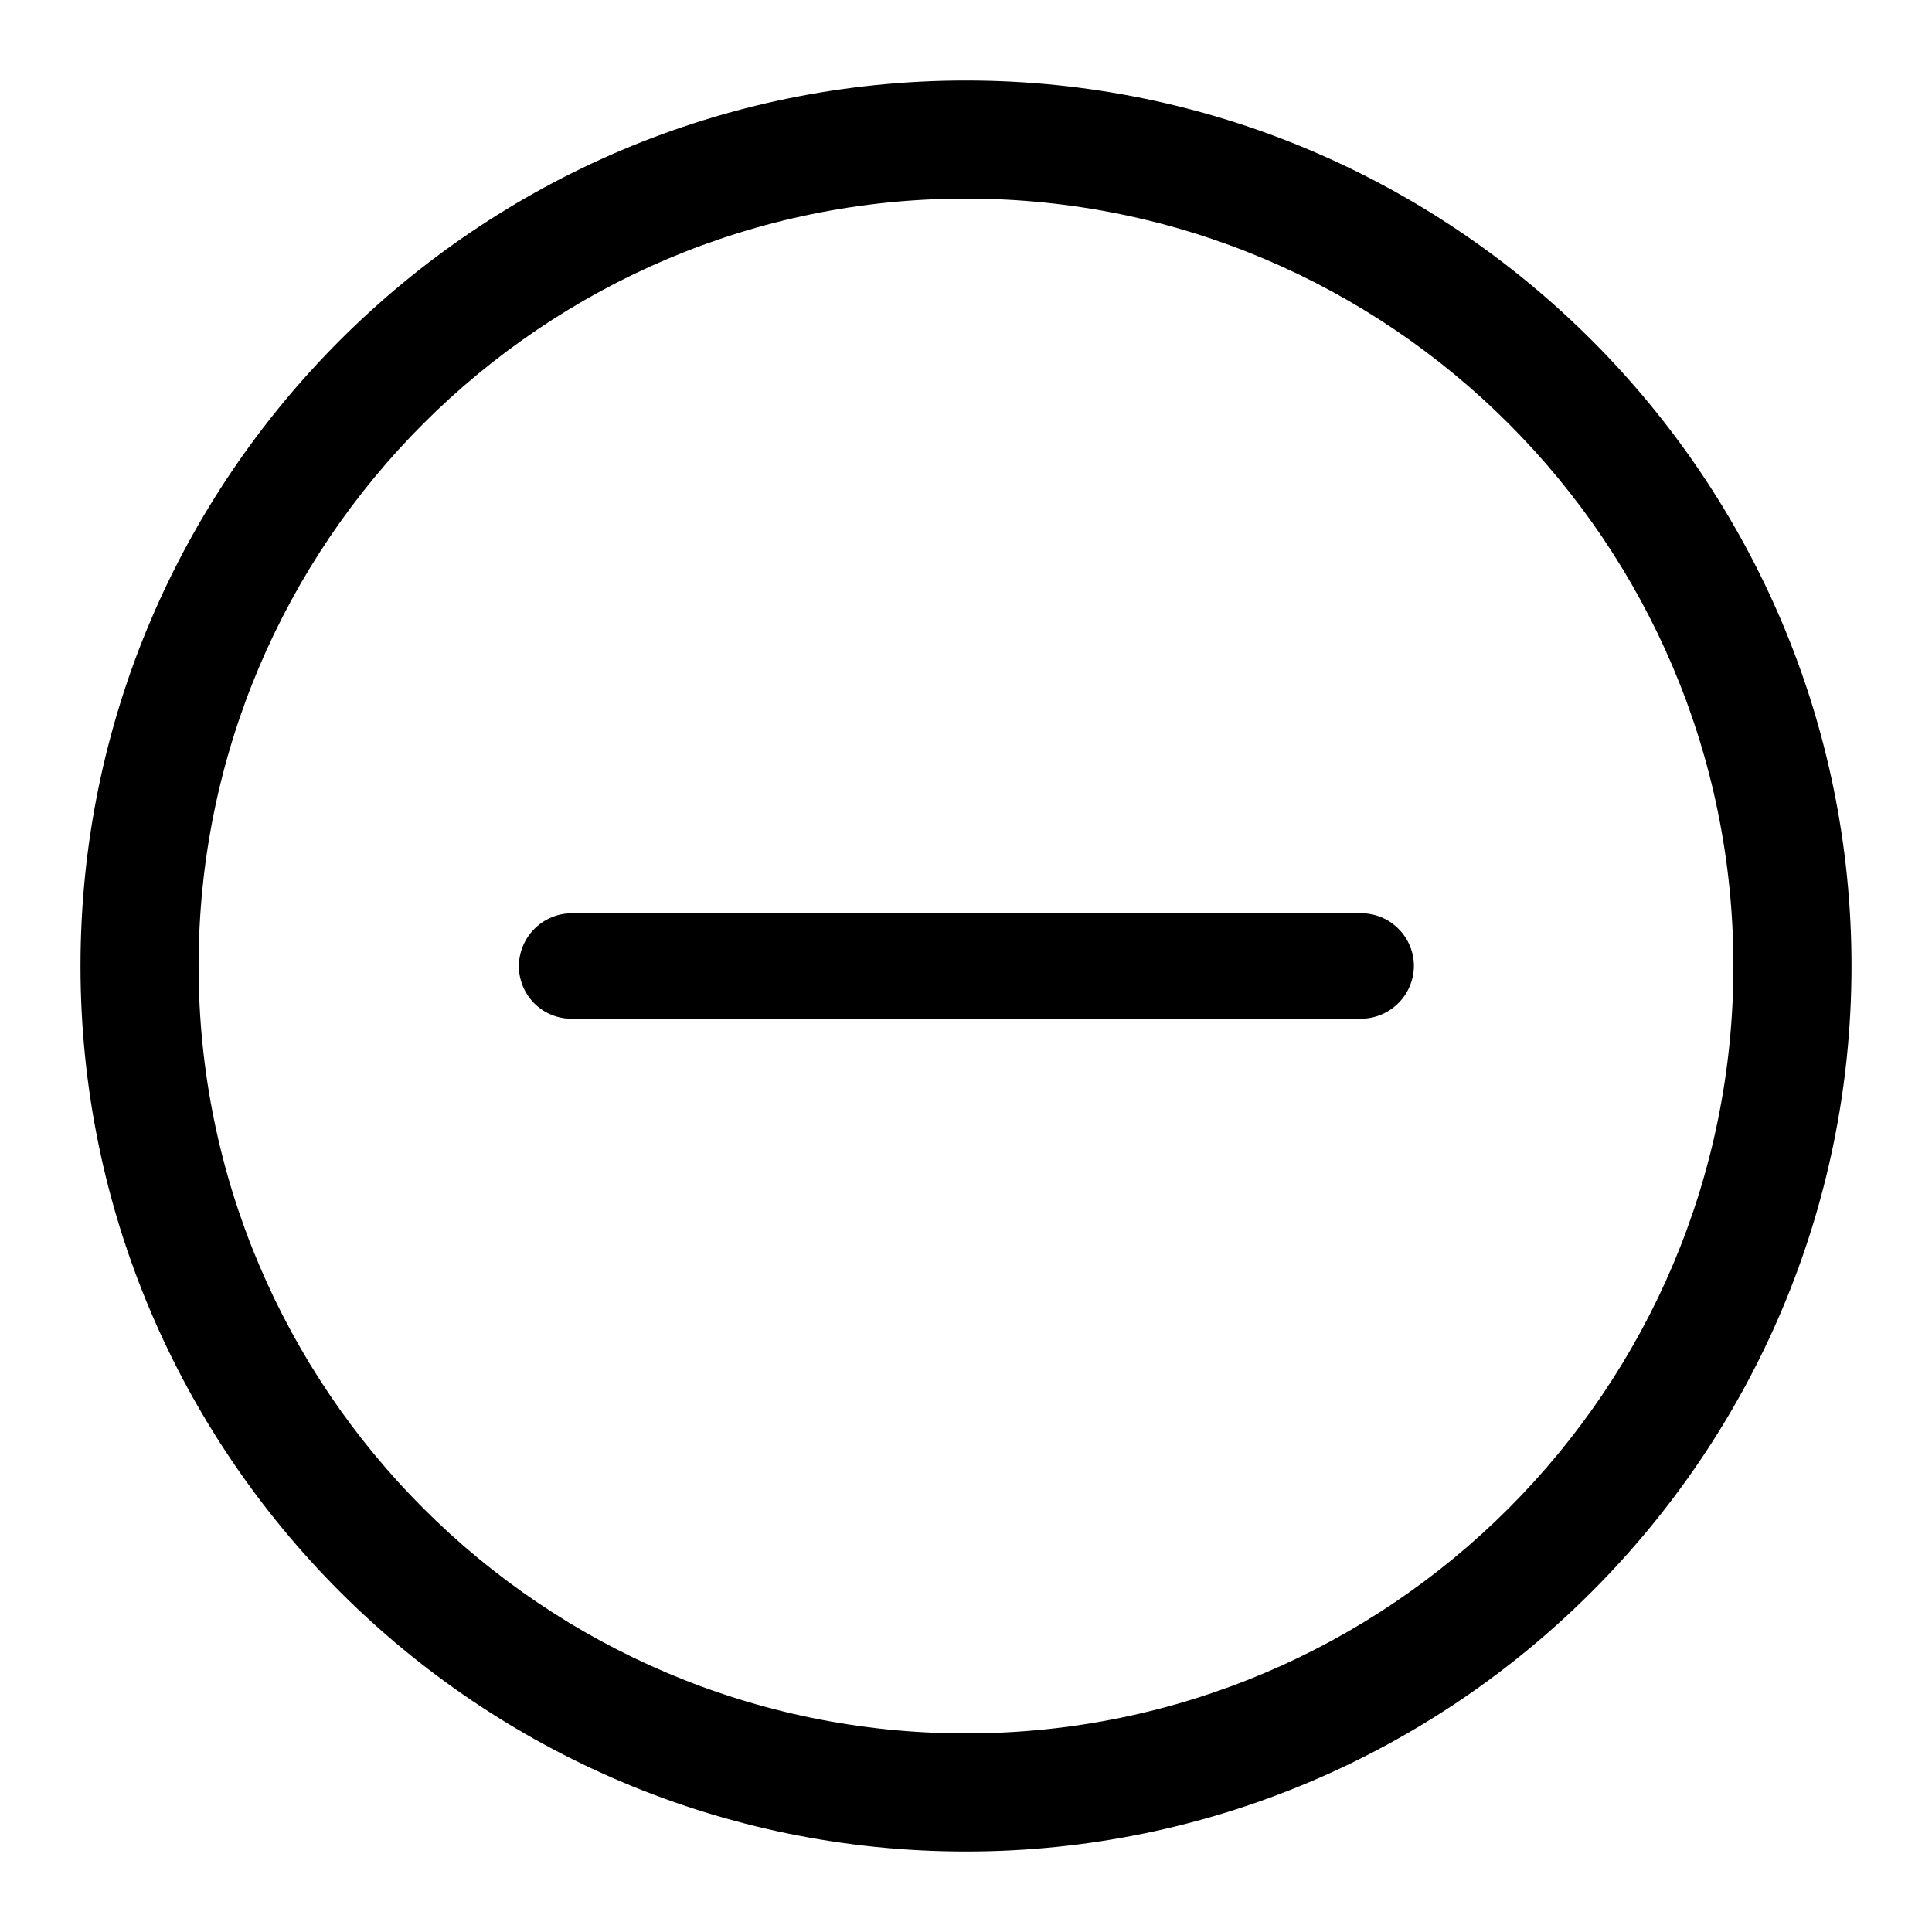 <svg xmlns="http://www.w3.org/2000/svg" width="24" height="24" fill="none" viewBox="0 0 24 24"><g fill="currentColor" clip-path="url(#a)"><path d="M16.908 11.345c.362 0 .655.293.656.655a.66.66 0 0 1-.656.655H7.092A.653.653 0 0 1 6.446 12a.66.66 0 0 1 .646-.655z"/><path fill-rule="evenodd" d="M12 1c6.062 0 11 4.938 11 11s-4.938 11-11 11S1 18.072 1 12 5.938 1 12 1m0 1.467c-5.26 0-9.533 4.272-9.533 9.533S6.74 21.533 12 21.533 21.533 17.26 21.533 12 17.26 2.467 12 2.467" clip-rule="evenodd"/></g><defs><clipPath id="a"><path fill="currentColor" d="M0 0h24v24H0z"/></clipPath></defs></svg>